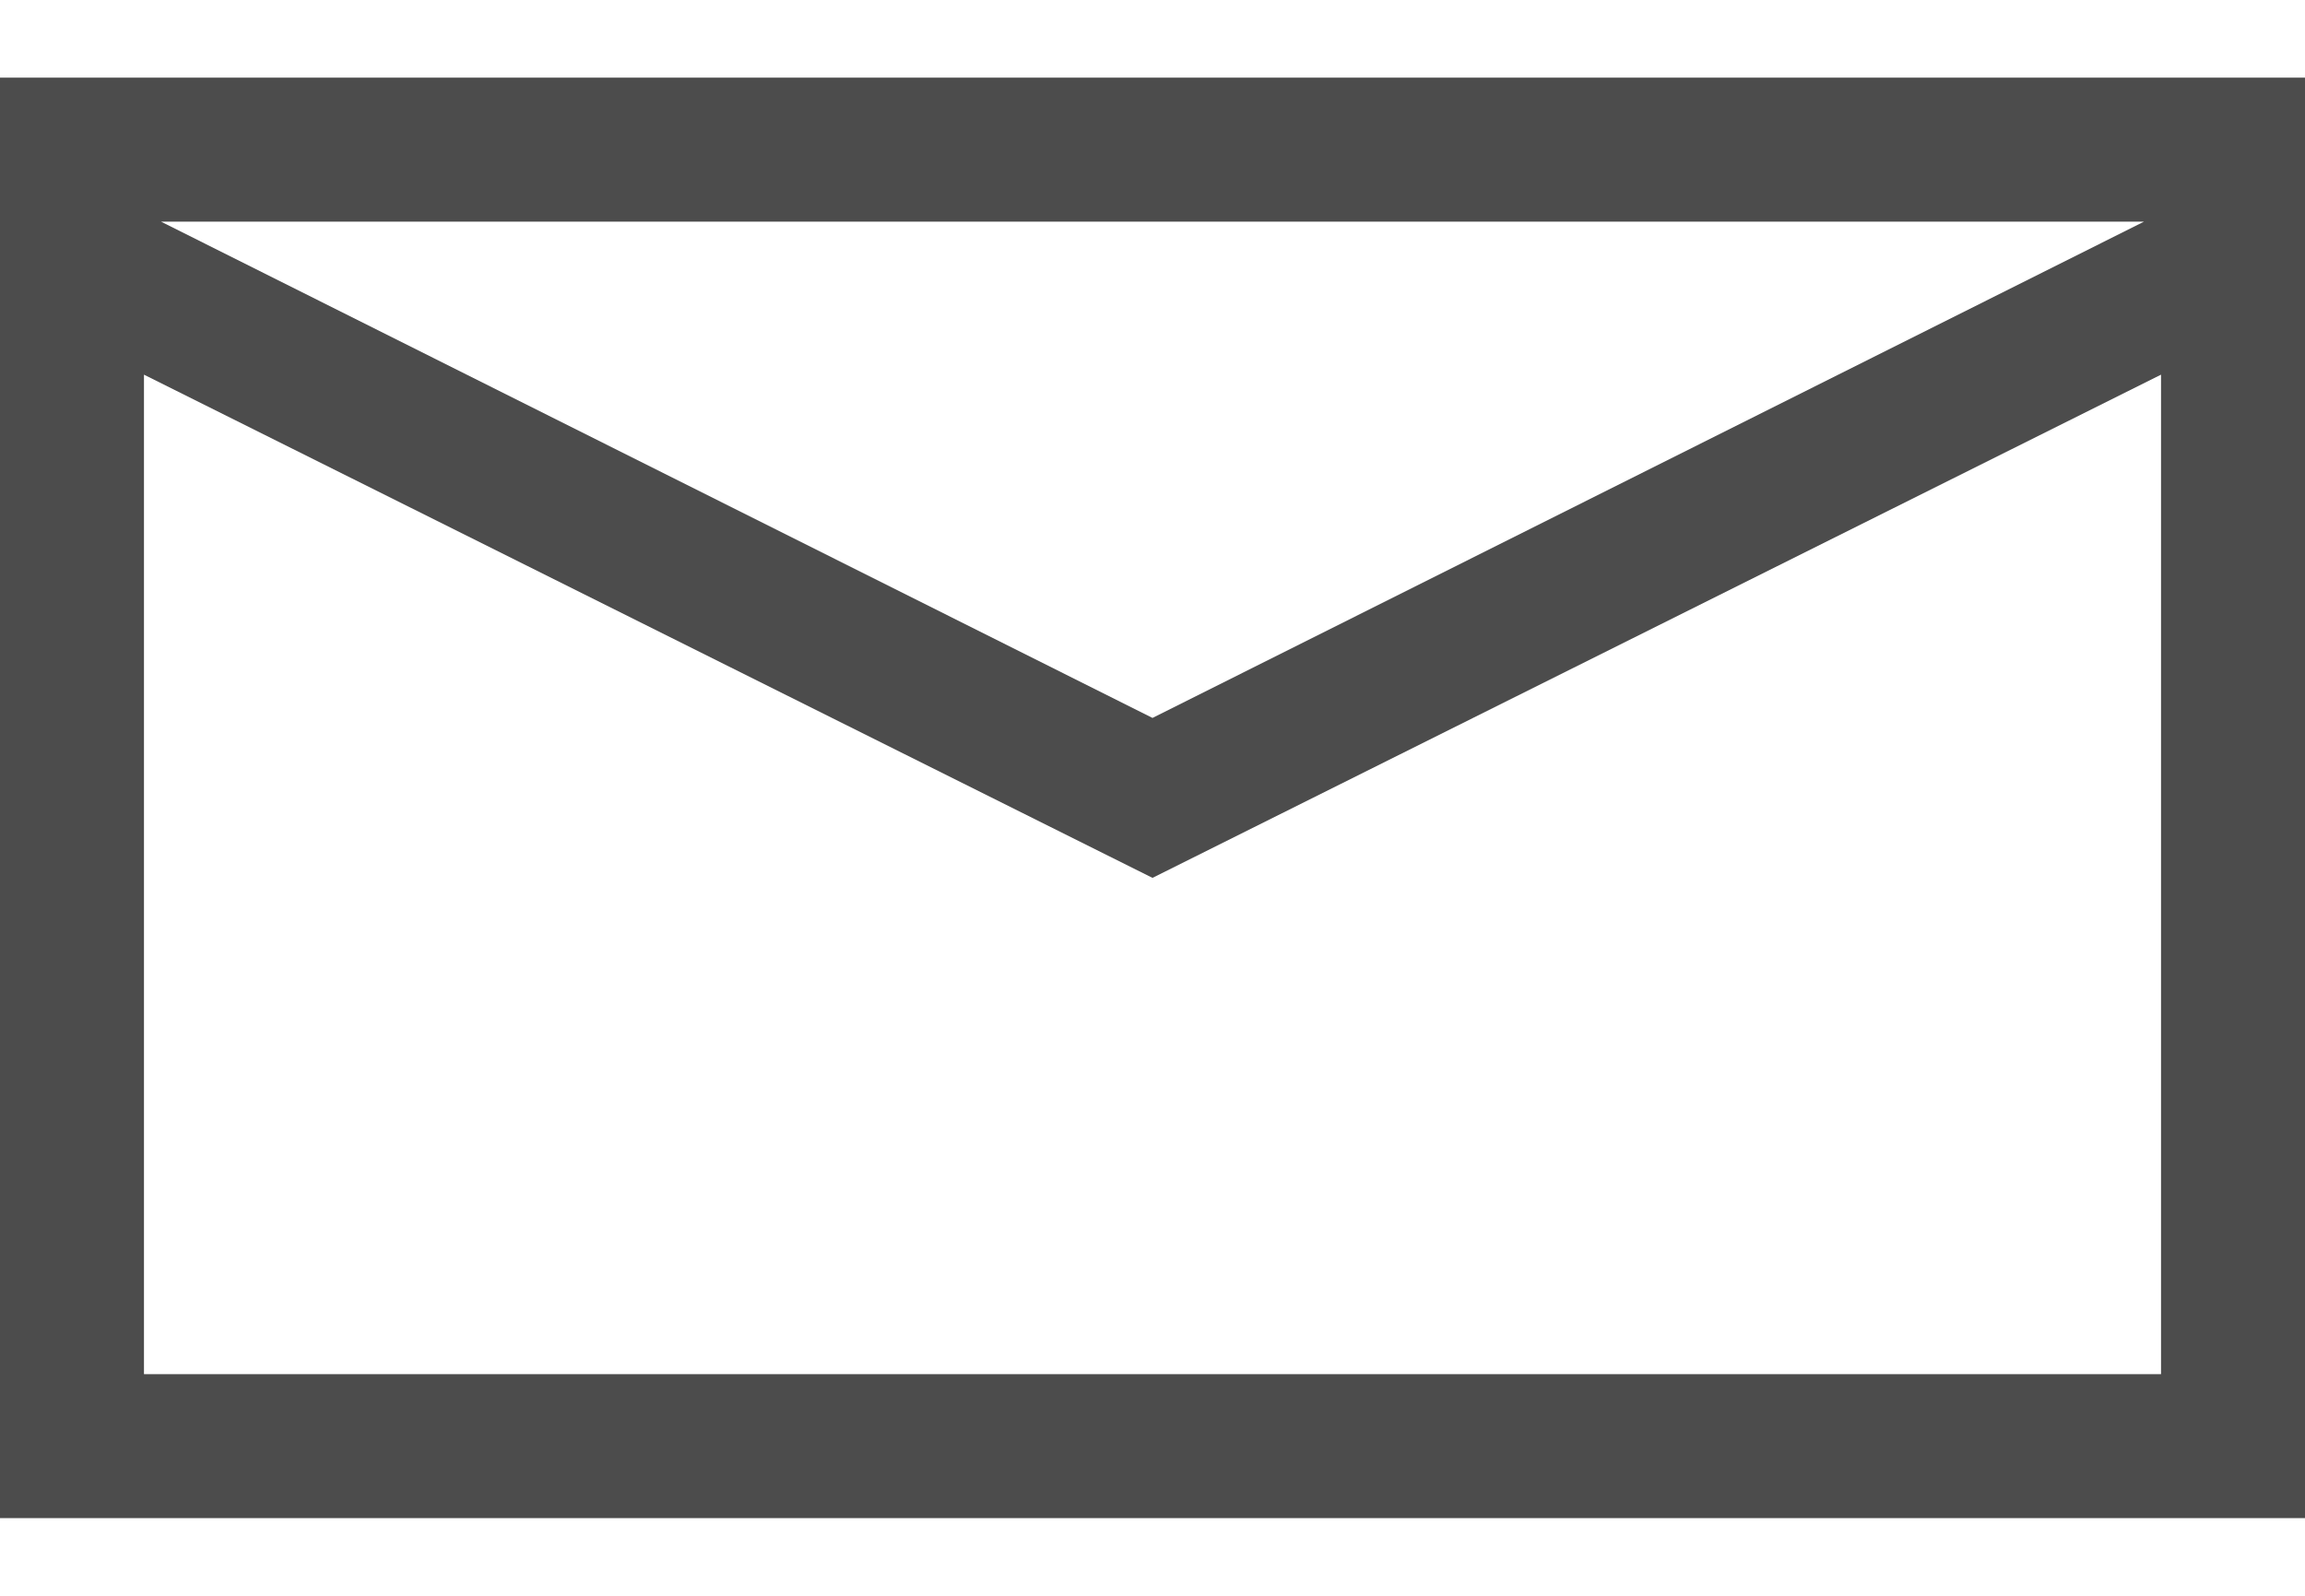 <svg width="13" height="9" viewBox="0 0 13 9" fill="none" xmlns="http://www.w3.org/2000/svg">
<path d="M0 0.438H13V8.562H0V0.438ZM12.092 1.25H0.908L6.5 4.049L12.092 1.25ZM0.812 7.75H12.188V2.113L6.5 4.951L0.812 2.113V7.75Z" fill="black" fill-opacity="0.7"/>
</svg>
